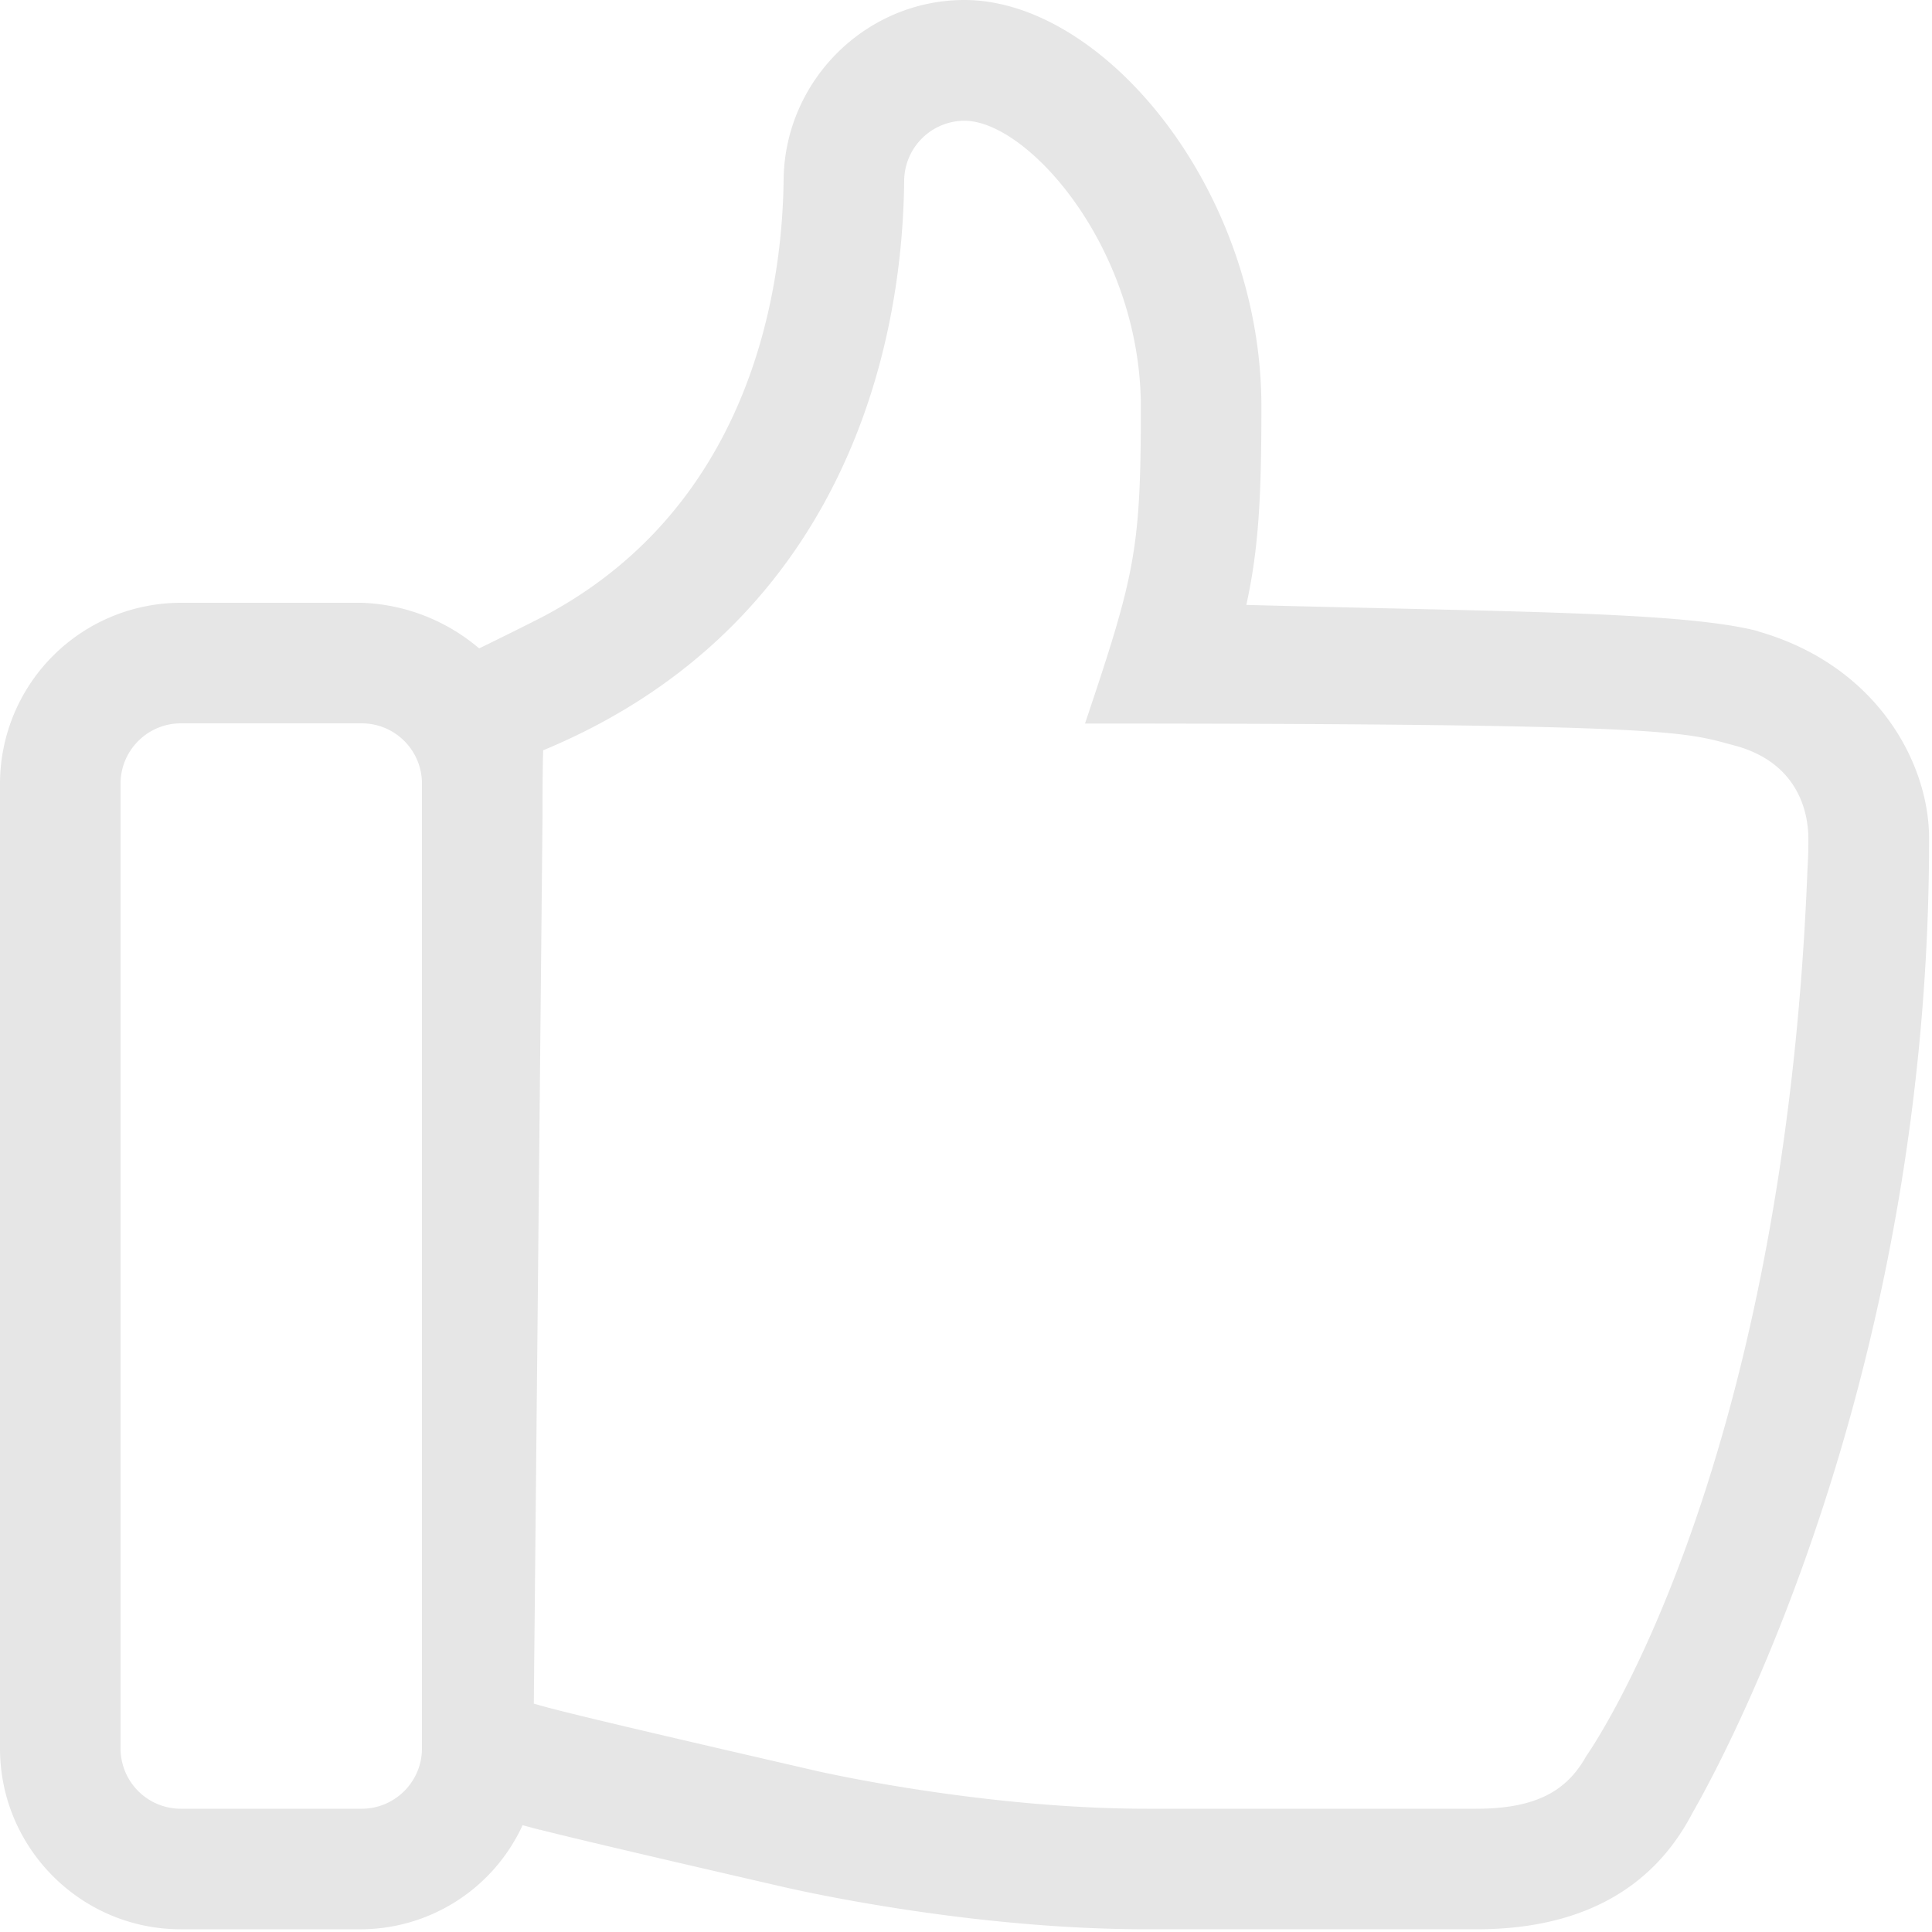 <?xml version="1.0" standalone="no"?><!DOCTYPE svg PUBLIC "-//W3C//DTD SVG 1.1//EN" "http://www.w3.org/Graphics/SVG/1.1/DTD/svg11.dtd"><svg t="1597645987648" class="icon" viewBox="0 0 1024 1024" version="1.1" xmlns="http://www.w3.org/2000/svg" p-id="6865" xmlns:xlink="http://www.w3.org/1999/xlink" width="200" height="200"><defs><style type="text/css"></style></defs><path d="M 931.84 334.54 c -39.936 -10.444 -133.837 -10.24 -271.258 -13.926 c 6.554 -30.003 7.988 -57.036 7.988 -104.96 C 668.672 100.966 585.114 0 511.18 0 c -52.223 0 -95.231 42.7 -95.846 95.13 c -0.716 64.307 -20.48 175.41 -127.795 231.833 c -7.885 4.096 -30.31 15.155 -33.587 16.691 l 1.638 1.434 a 101.376 101.376 0 0 0 -63.897 -25.6 H 95.846 A 95.949 95.949 0 0 0 0 415.334 V 926.72 c 0 52.838 43.008 95.846 95.846 95.846 h 95.847 a 94.72 94.72 0 0 0 85.299 -55.193 l 1.434 0.41 l 7.68 2.047 c 0.512 0 0.819 0.103 1.433 0.308 c 18.432 4.608 53.863 13.004 129.536 30.412 c 16.384 3.687 101.99 22.016 190.874 22.016 h 174.694 c 53.248 0 92.672 -19.865 114.381 -61.644 c 21.3 -37.07 125.542 -236.032 125.44 -516.506 c 0 -40.346 -27.955 -91.853 -90.624 -109.773 Z M 223.642 926.72 c 0 17.613 -14.336 31.949 -31.95 31.949 H 95.847 a 31.949 31.949 0 0 1 -31.948 -31.949 V 415.334 c 0 -17.612 14.336 -31.948 31.948 -31.948 h 95.847 c 17.715 0 31.949 14.336 31.949 31.948 V 926.72 Z M 957.85 464.486 c -13.312 321.024 -117.146 466.33 -117.146 466.33 c -9.728 17.408 -25.19 27.853 -58.163 27.853 H 607.949 c -87.757 0 -174.797 -19.866 -177.05 -20.48 c -132.71 -30.515 -139.673 -32.87 -147.968 -35.226 l 4.608 -469.504 c 0 -48.537 1.024 -36.25 0 -35.635 C 433.562 337.408 478.003 204.8 479.232 95.949 A 32.051 32.051 0 0 1 511.181 64 c 33.792 0 93.491 67.789 93.491 151.757 c 0 75.776 -3.072 88.78 -29.594 167.731 c 319.488 0 317.338 4.608 345.498 11.98 c 35.02 10.036 37.888 38.913 37.888 48.948 c 0 10.957 -0.205 9.42 -0.614 20.07 Z" fill="#e6e6e6" p-id="6866"></path></svg>
